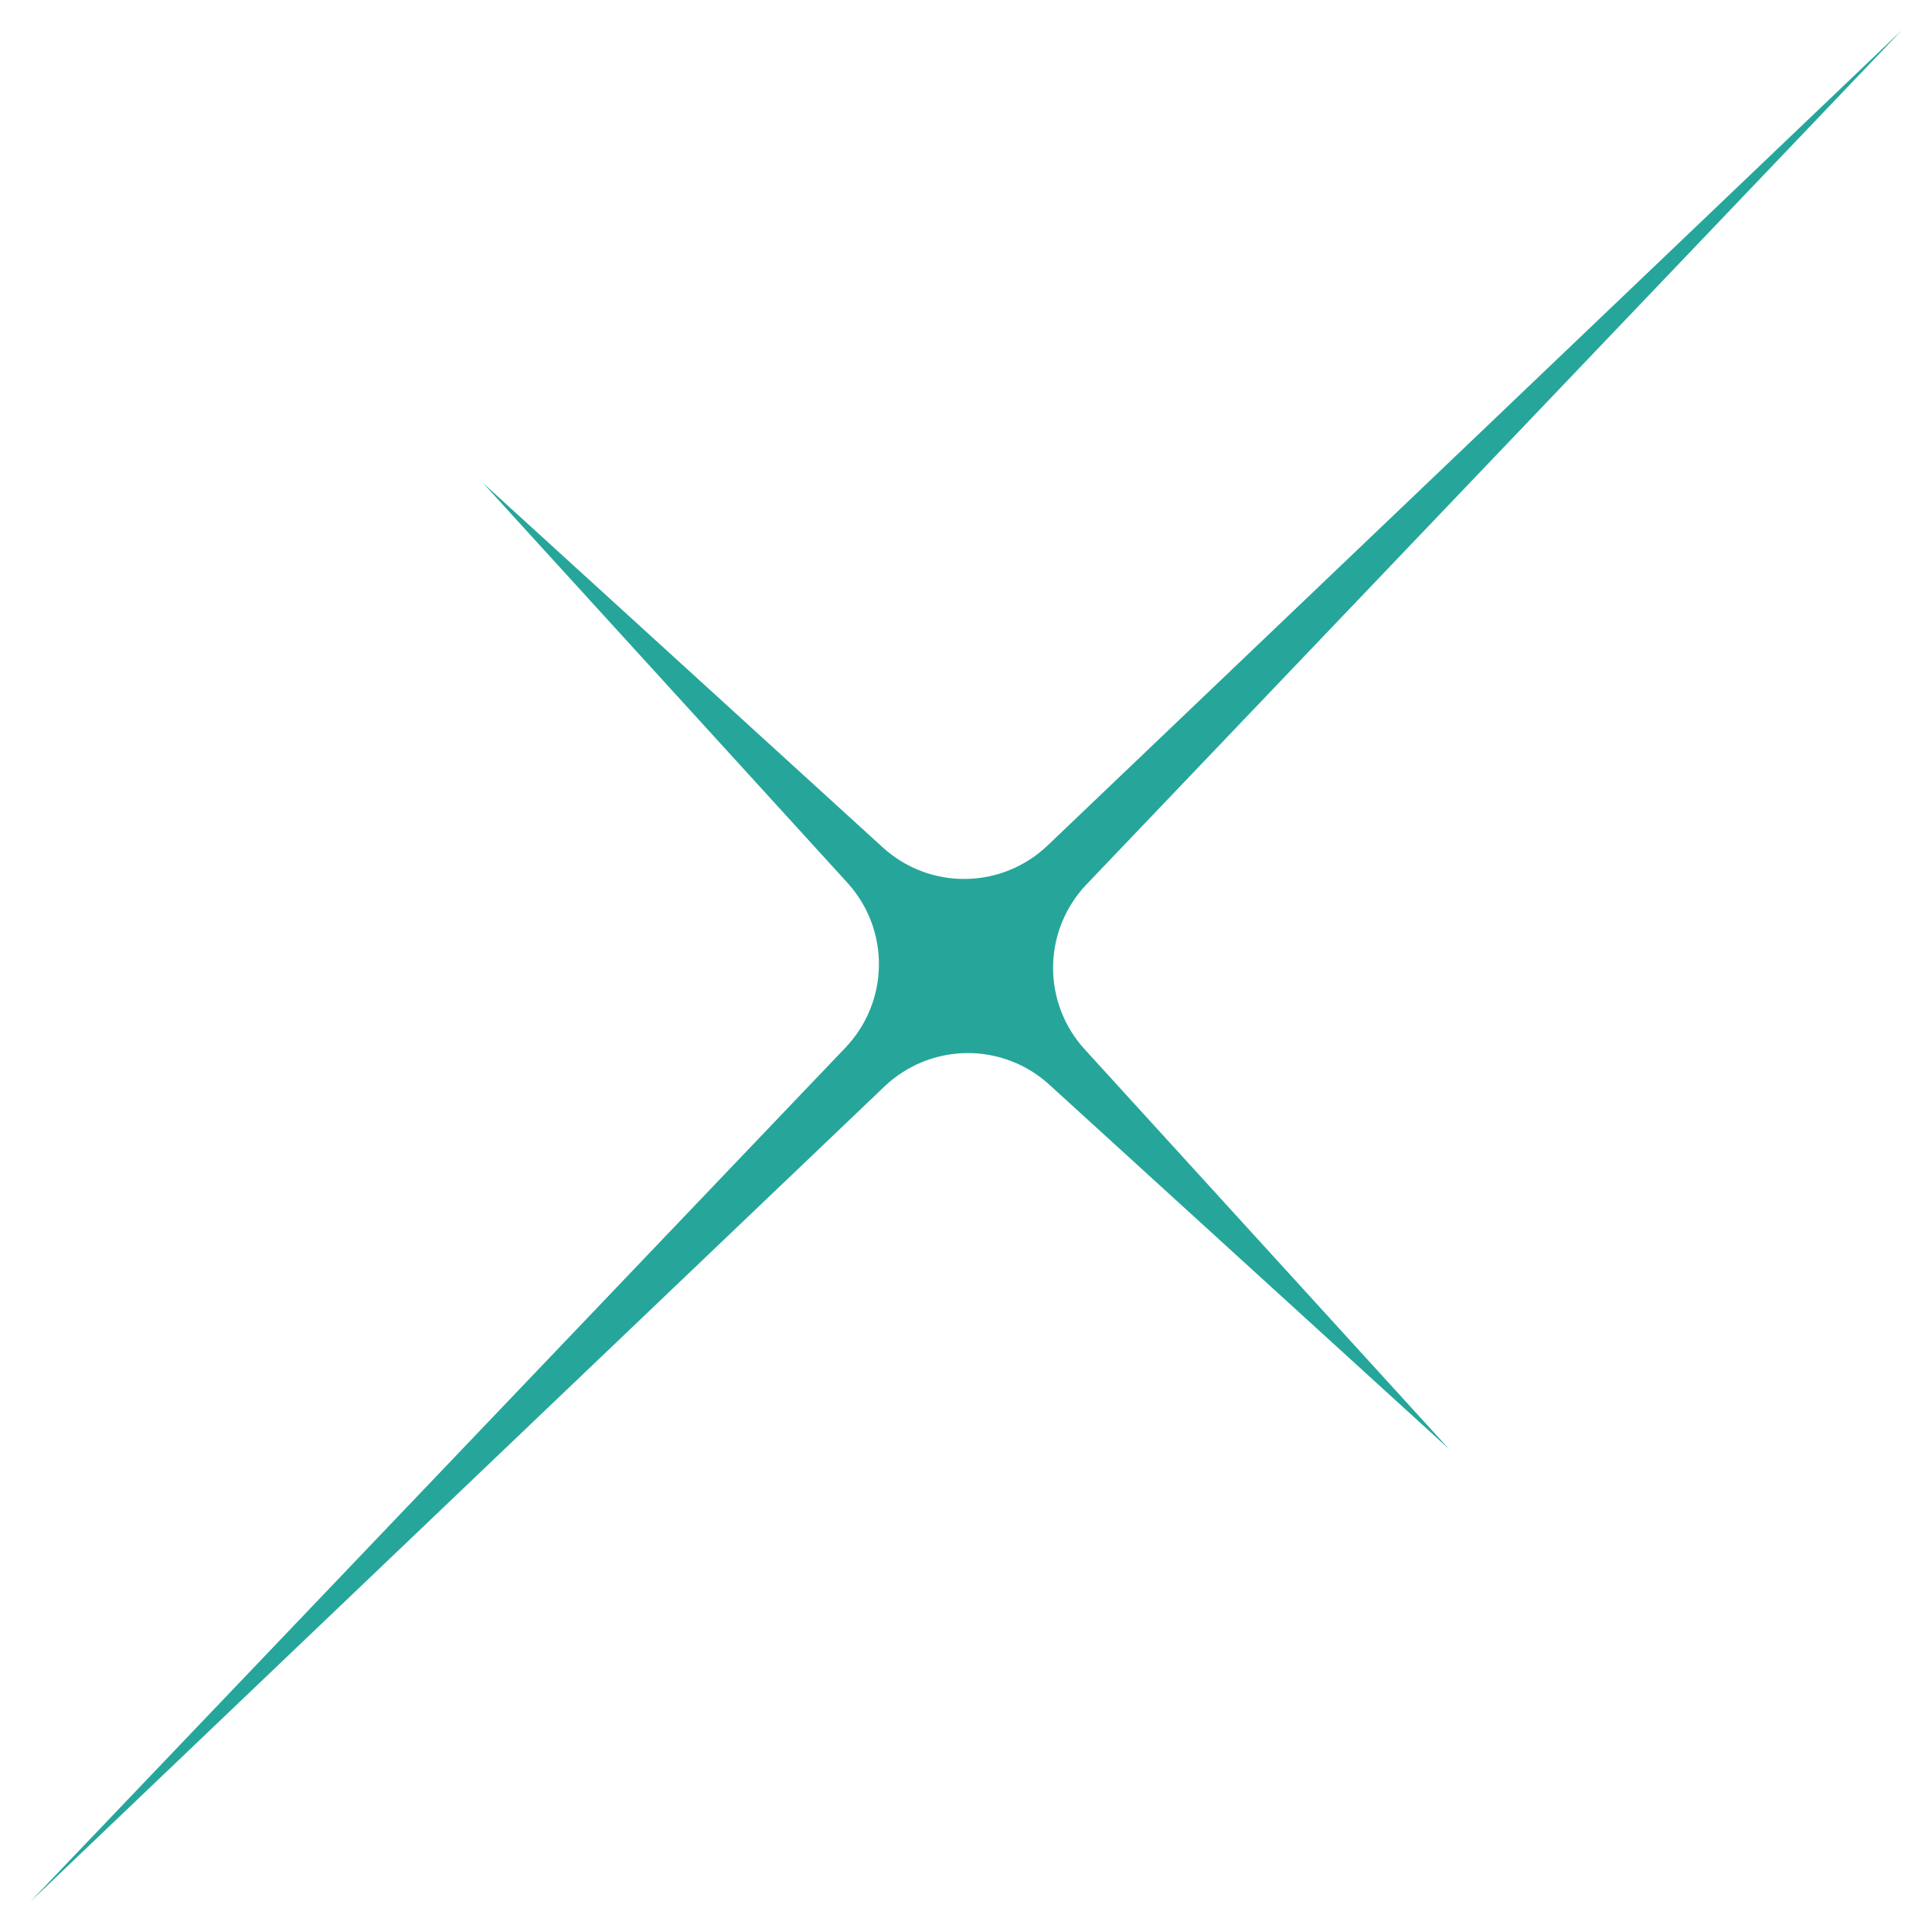 <svg width="56" height="56" viewBox="0 0 56 56" fill="none" xmlns="http://www.w3.org/2000/svg">
<g clip-path="url(#clip0_225_4490)">
<path d="M14 14L25.588 24.563C26.242 25.16 27.099 25.487 27.986 25.477C28.872 25.467 29.721 25.121 30.363 24.509L55.125 0.875L31.491 25.637C30.88 26.279 30.534 27.128 30.524 28.014C30.514 28.9 30.84 29.757 31.437 30.412L42 42L30.412 31.437C29.758 30.84 28.901 30.514 28.015 30.524C27.129 30.534 26.279 30.88 25.638 31.491L0.875 55.125L24.509 30.363C25.12 29.721 25.466 28.872 25.476 27.986C25.486 27.1 25.16 26.243 24.563 25.588L14 14Z" fill="#26A69A"/>
</g>
<defs>
<clipPath id="clip0_225_4490">
<rect width="56" height="56" fill="white"/>
</clipPath>
</defs>
</svg>
